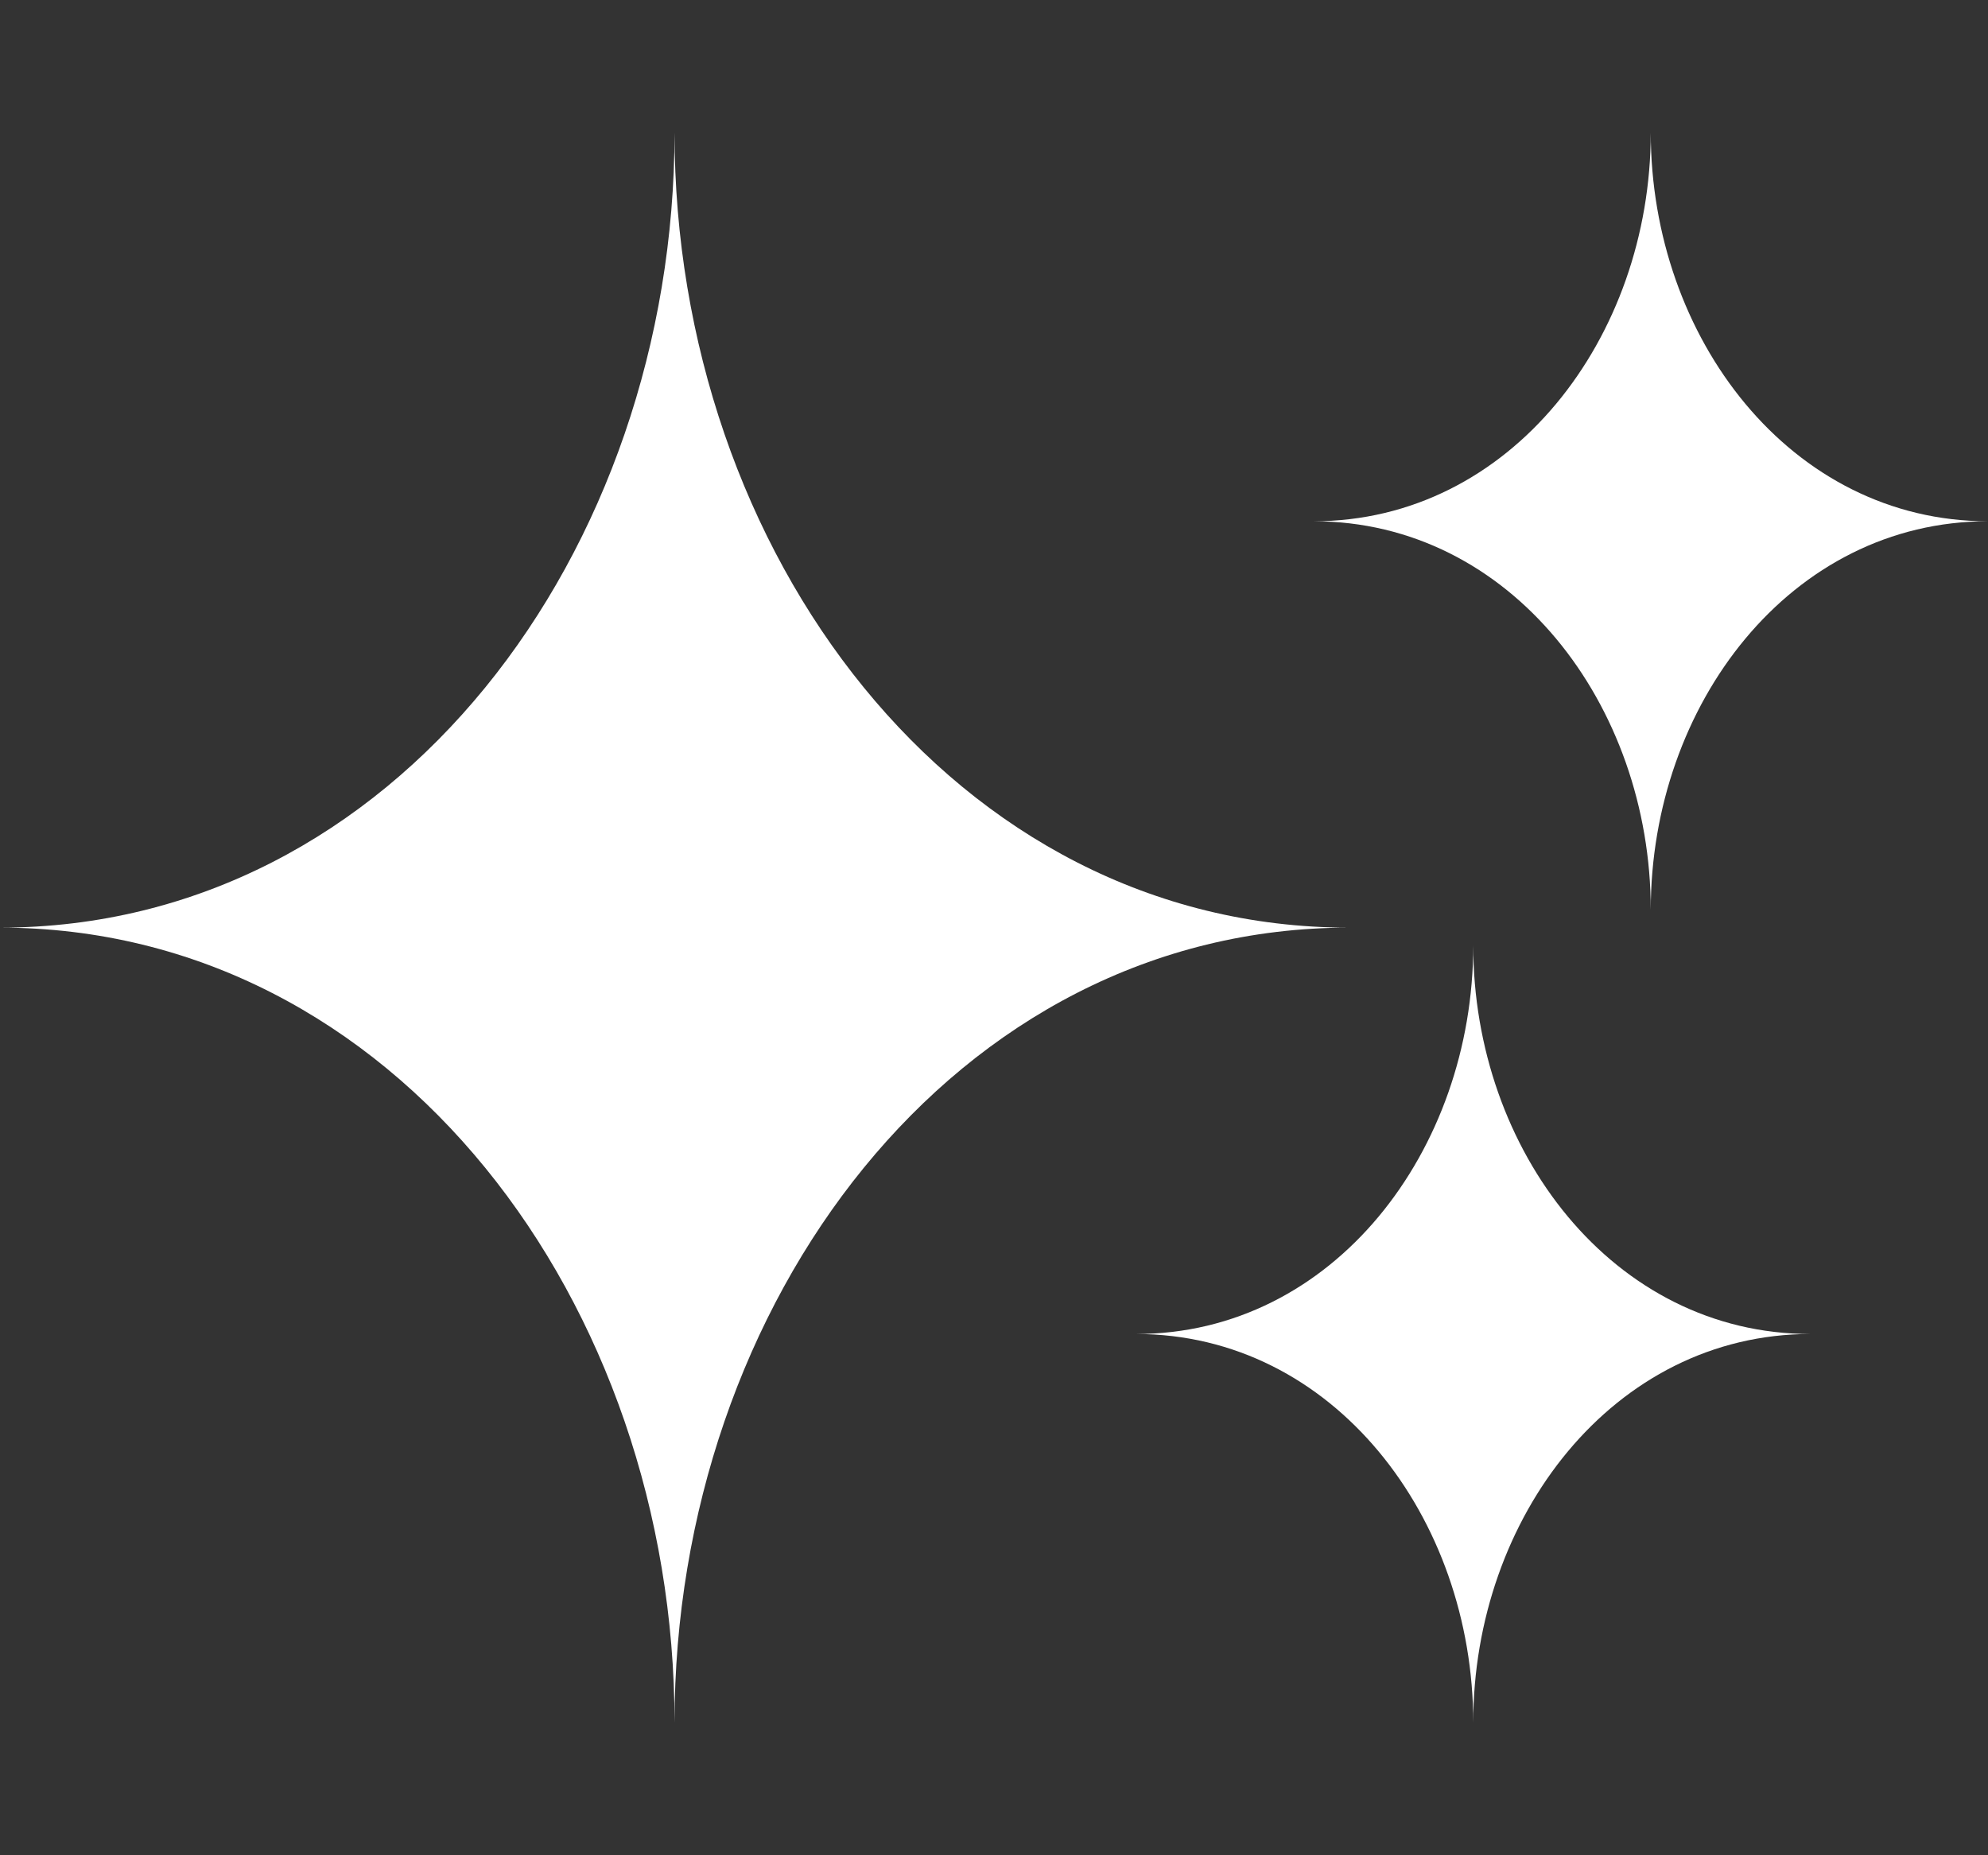 <svg width="30" height="28" viewBox="0 0 30 28" fill="none" xmlns="http://www.w3.org/2000/svg">
<rect x="0" y="0" width="30" height="28" fill="#333333" stroke="none"/>
<path d="M10.179 2C10.179 8.334 5.956 14 0 14C5.956 14 10.179 19.667 10.179 26C10.179 19.667 14.402 14 20.357 14C14.402 14 10.179 8.334 10.179 2Z" fill="white"/>
<path d="M22.232 14.267C22.232 17.363 20.121 20.133 17.143 20.133C20.121 20.133 22.232 22.904 22.232 26C22.232 22.904 24.343 20.133 27.321 20.133C24.343 20.133 22.232 17.363 22.232 14.267Z" fill="white"/>
<path d="M24.911 2C24.911 5.096 22.8 7.867 19.821 7.867C22.799 7.867 24.911 10.637 24.911 13.733C24.911 10.637 27.021 7.867 30 7.867C27.021 7.867 24.911 5.096 24.911 2Z" fill="white"/>
</svg>
